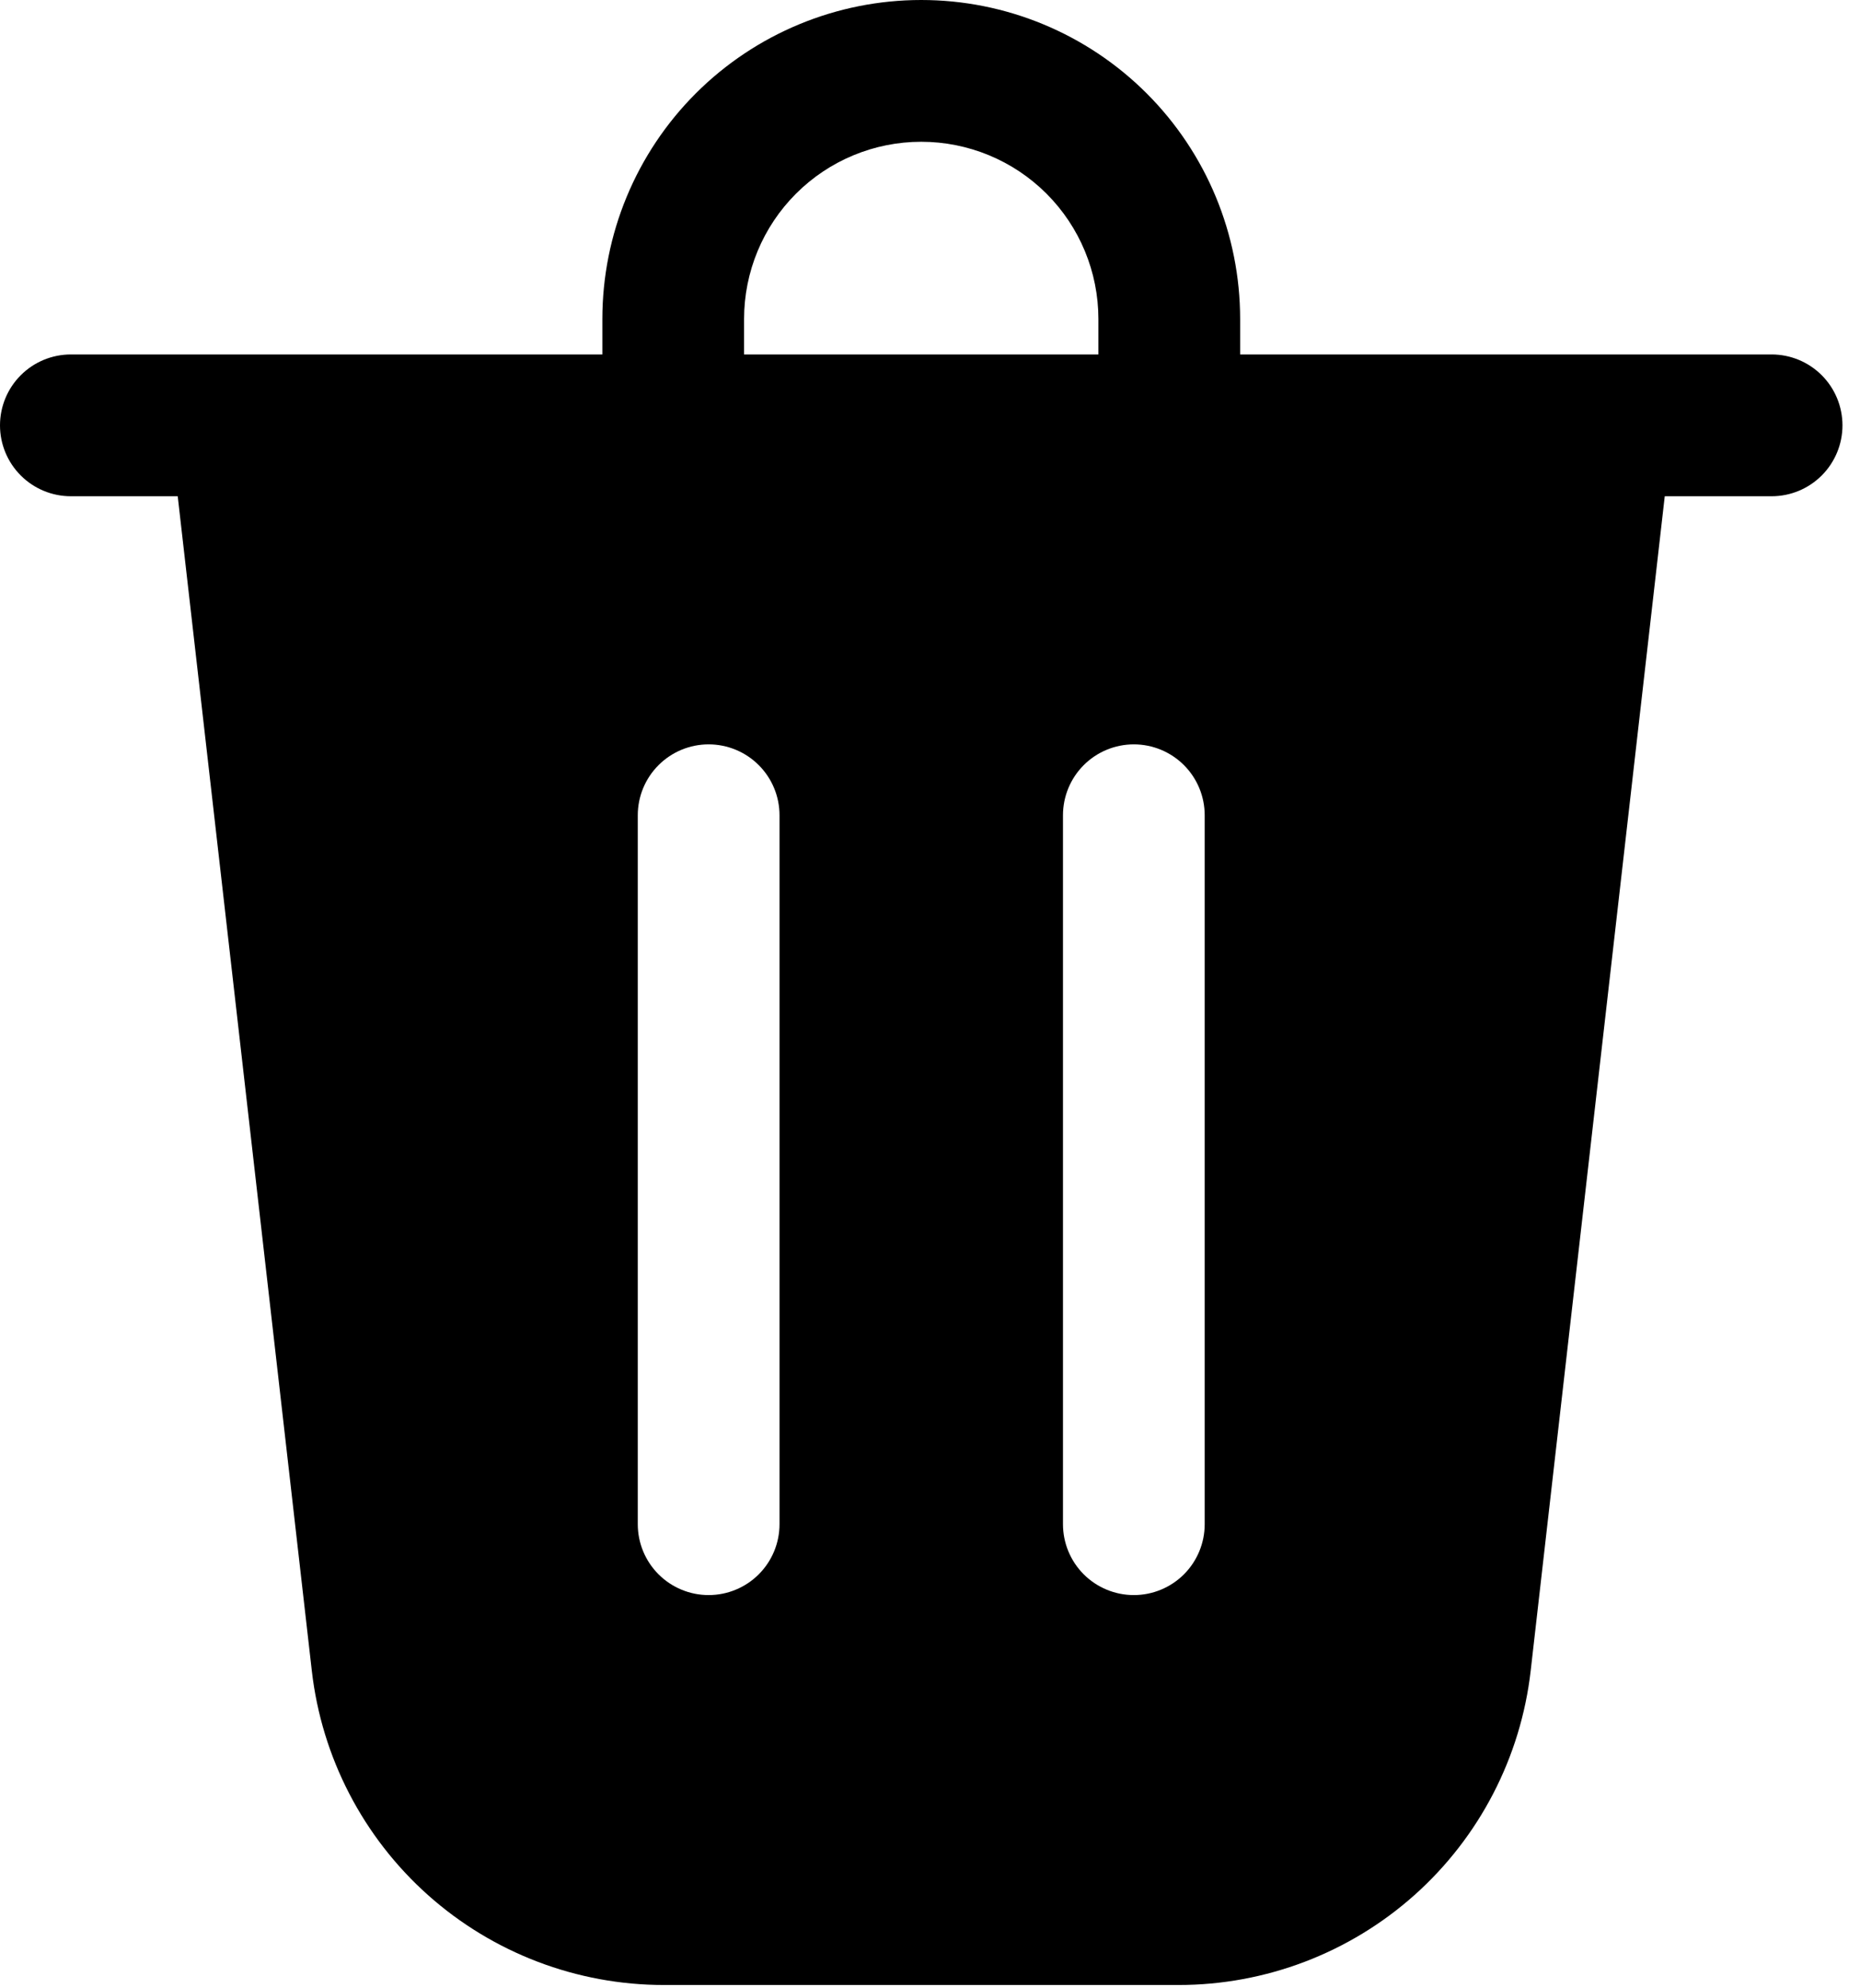 <svg width="73" height="78" viewBox="0 0 73 78" fill="none" xmlns="http://www.w3.org/2000/svg">
<path d="M29.203 12.516V13.906H43.109V12.516C43.109 10.671 42.377 8.903 41.073 7.599C39.769 6.295 38 5.562 36.156 5.562C34.312 5.562 32.544 6.295 31.24 7.599C29.936 8.903 29.203 10.671 29.203 12.516ZM23.641 13.906V12.516C23.641 9.196 24.959 6.013 27.306 3.666C29.654 1.319 32.837 0 36.156 0C39.476 0 42.659 1.319 45.006 3.666C47.353 6.013 48.672 9.196 48.672 12.516V13.906H69.531C70.269 13.906 70.976 14.199 71.498 14.721C72.019 15.242 72.312 15.95 72.312 16.688C72.312 17.425 72.019 18.133 71.498 18.654C70.976 19.176 70.269 19.469 69.531 19.469H65.337L60.075 65.549C59.687 68.942 58.063 72.074 55.514 74.348C52.965 76.621 49.668 77.877 46.252 77.875H26.06C22.645 77.877 19.348 76.621 16.798 74.348C14.249 72.074 12.626 68.942 12.238 65.549L6.975 19.469H2.781C2.044 19.469 1.336 19.176 0.815 18.654C0.293 18.133 0 17.425 0 16.688C0 15.95 0.293 15.242 0.815 14.721C1.336 14.199 2.044 13.906 2.781 13.906H23.641ZM30.594 31.984C30.594 31.247 30.301 30.539 29.779 30.018C29.258 29.496 28.55 29.203 27.812 29.203C27.075 29.203 26.367 29.496 25.846 30.018C25.324 30.539 25.031 31.247 25.031 31.984V59.797C25.031 60.535 25.324 61.242 25.846 61.764C26.367 62.285 27.075 62.578 27.812 62.578C28.55 62.578 29.258 62.285 29.779 61.764C30.301 61.242 30.594 60.535 30.594 59.797V31.984ZM44.5 29.203C43.762 29.203 43.055 29.496 42.533 30.018C42.012 30.539 41.719 31.247 41.719 31.984V59.797C41.719 60.535 42.012 61.242 42.533 61.764C43.055 62.285 43.762 62.578 44.5 62.578C45.238 62.578 45.945 62.285 46.467 61.764C46.988 61.242 47.281 60.535 47.281 59.797V31.984C47.281 31.247 46.988 30.539 46.467 30.018C45.945 29.496 45.238 29.203 44.5 29.203Z" fill="black"/>
</svg>
